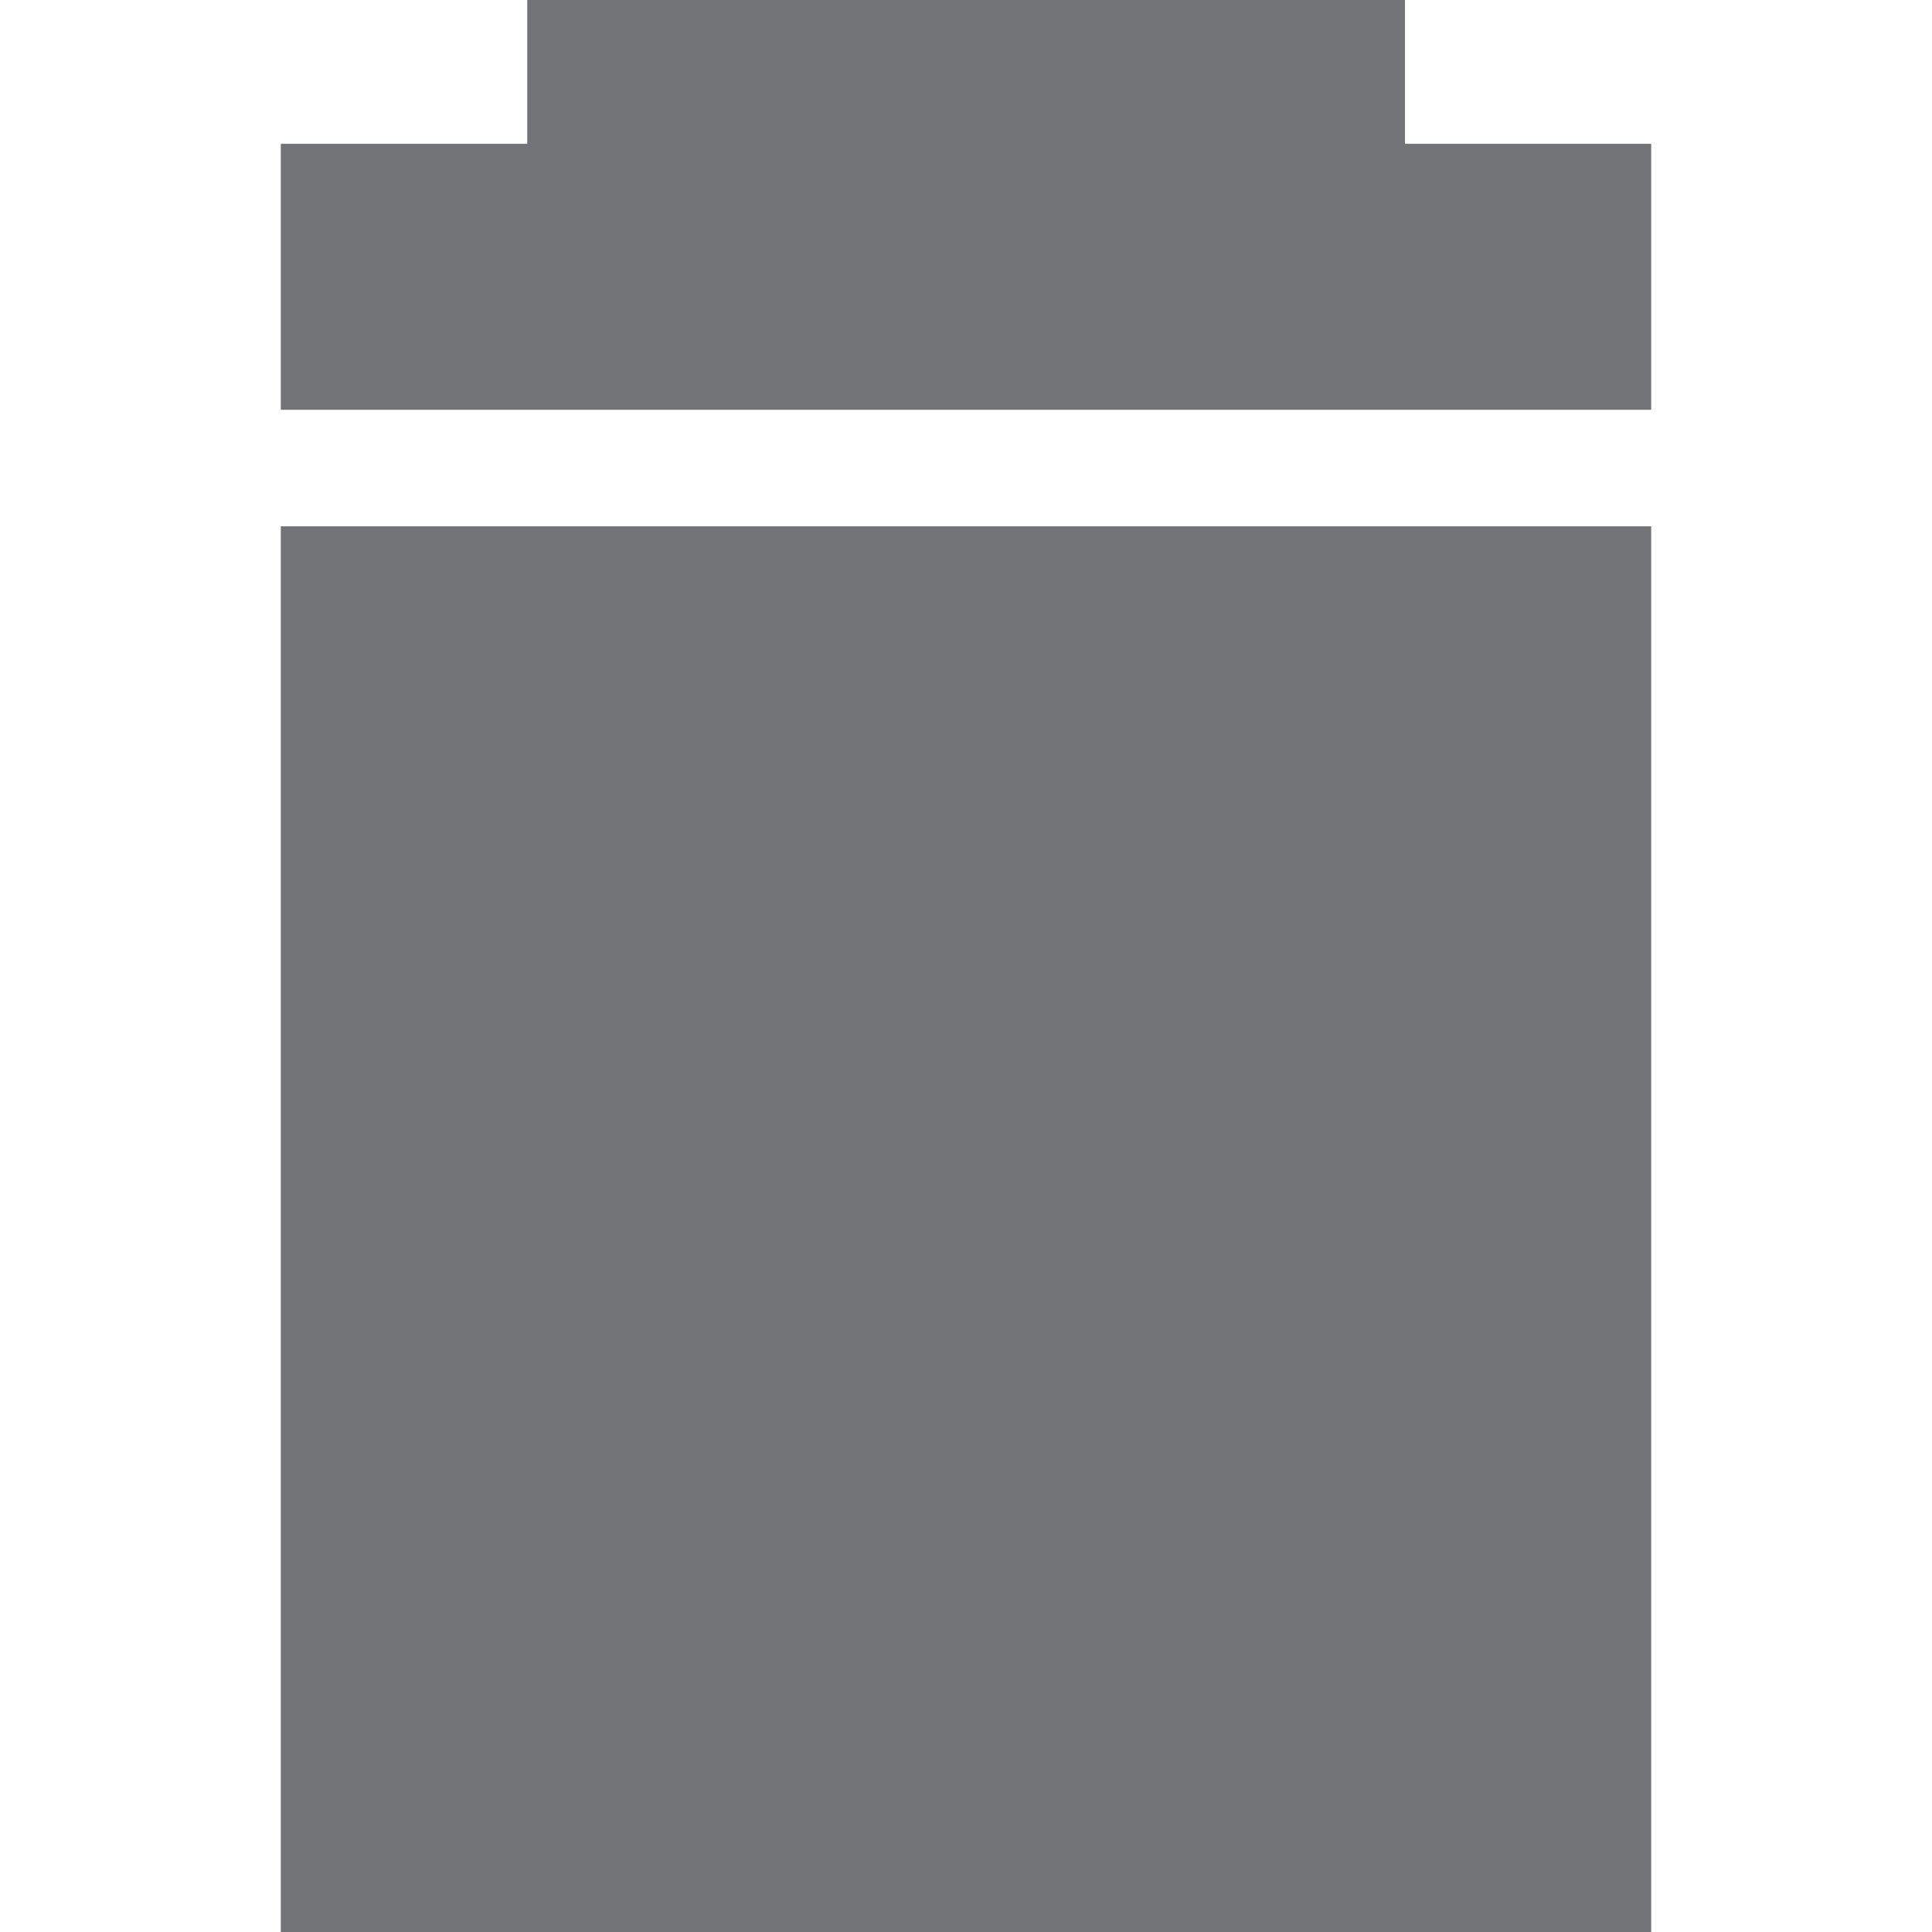 <?xml version="1.0" encoding="UTF-8"?>
<!DOCTYPE svg PUBLIC "-//W3C//DTD SVG 1.1//EN" "http://www.w3.org/Graphics/SVG/1.1/DTD/svg11.dtd">
<!-- Creator: CorelDRAW X6 -->
<svg xmlns="http://www.w3.org/2000/svg" xml:space="preserve" width="8.208in" height="8.208in" version="1.1" style="shape-rendering:geometricPrecision; text-rendering:geometricPrecision; image-rendering:optimizeQuality; fill-rule:evenodd; clip-rule:evenodd"
viewBox="0 0 8208 8208"
 xmlns:xlink="http://www.w3.org/1999/xlink">
 <defs>
  <style type="text/css">
   <![CDATA[
    .fil0 {fill:#727376}
   ]]>
  </style>
 </defs>
 <g id="Layer_x0020_1">
  <g id="_531594152">
   <rect class="fil0" x="2240" width="3729" height="1383"/>
   <g>
    <rect class="fil0" x="1193" y="611" width="5822" height="1130"/>
    <rect class="fil0" x="1193" y="2236" width="5822" height="5972"/>
   </g>
  </g>
 </g>
</svg>
